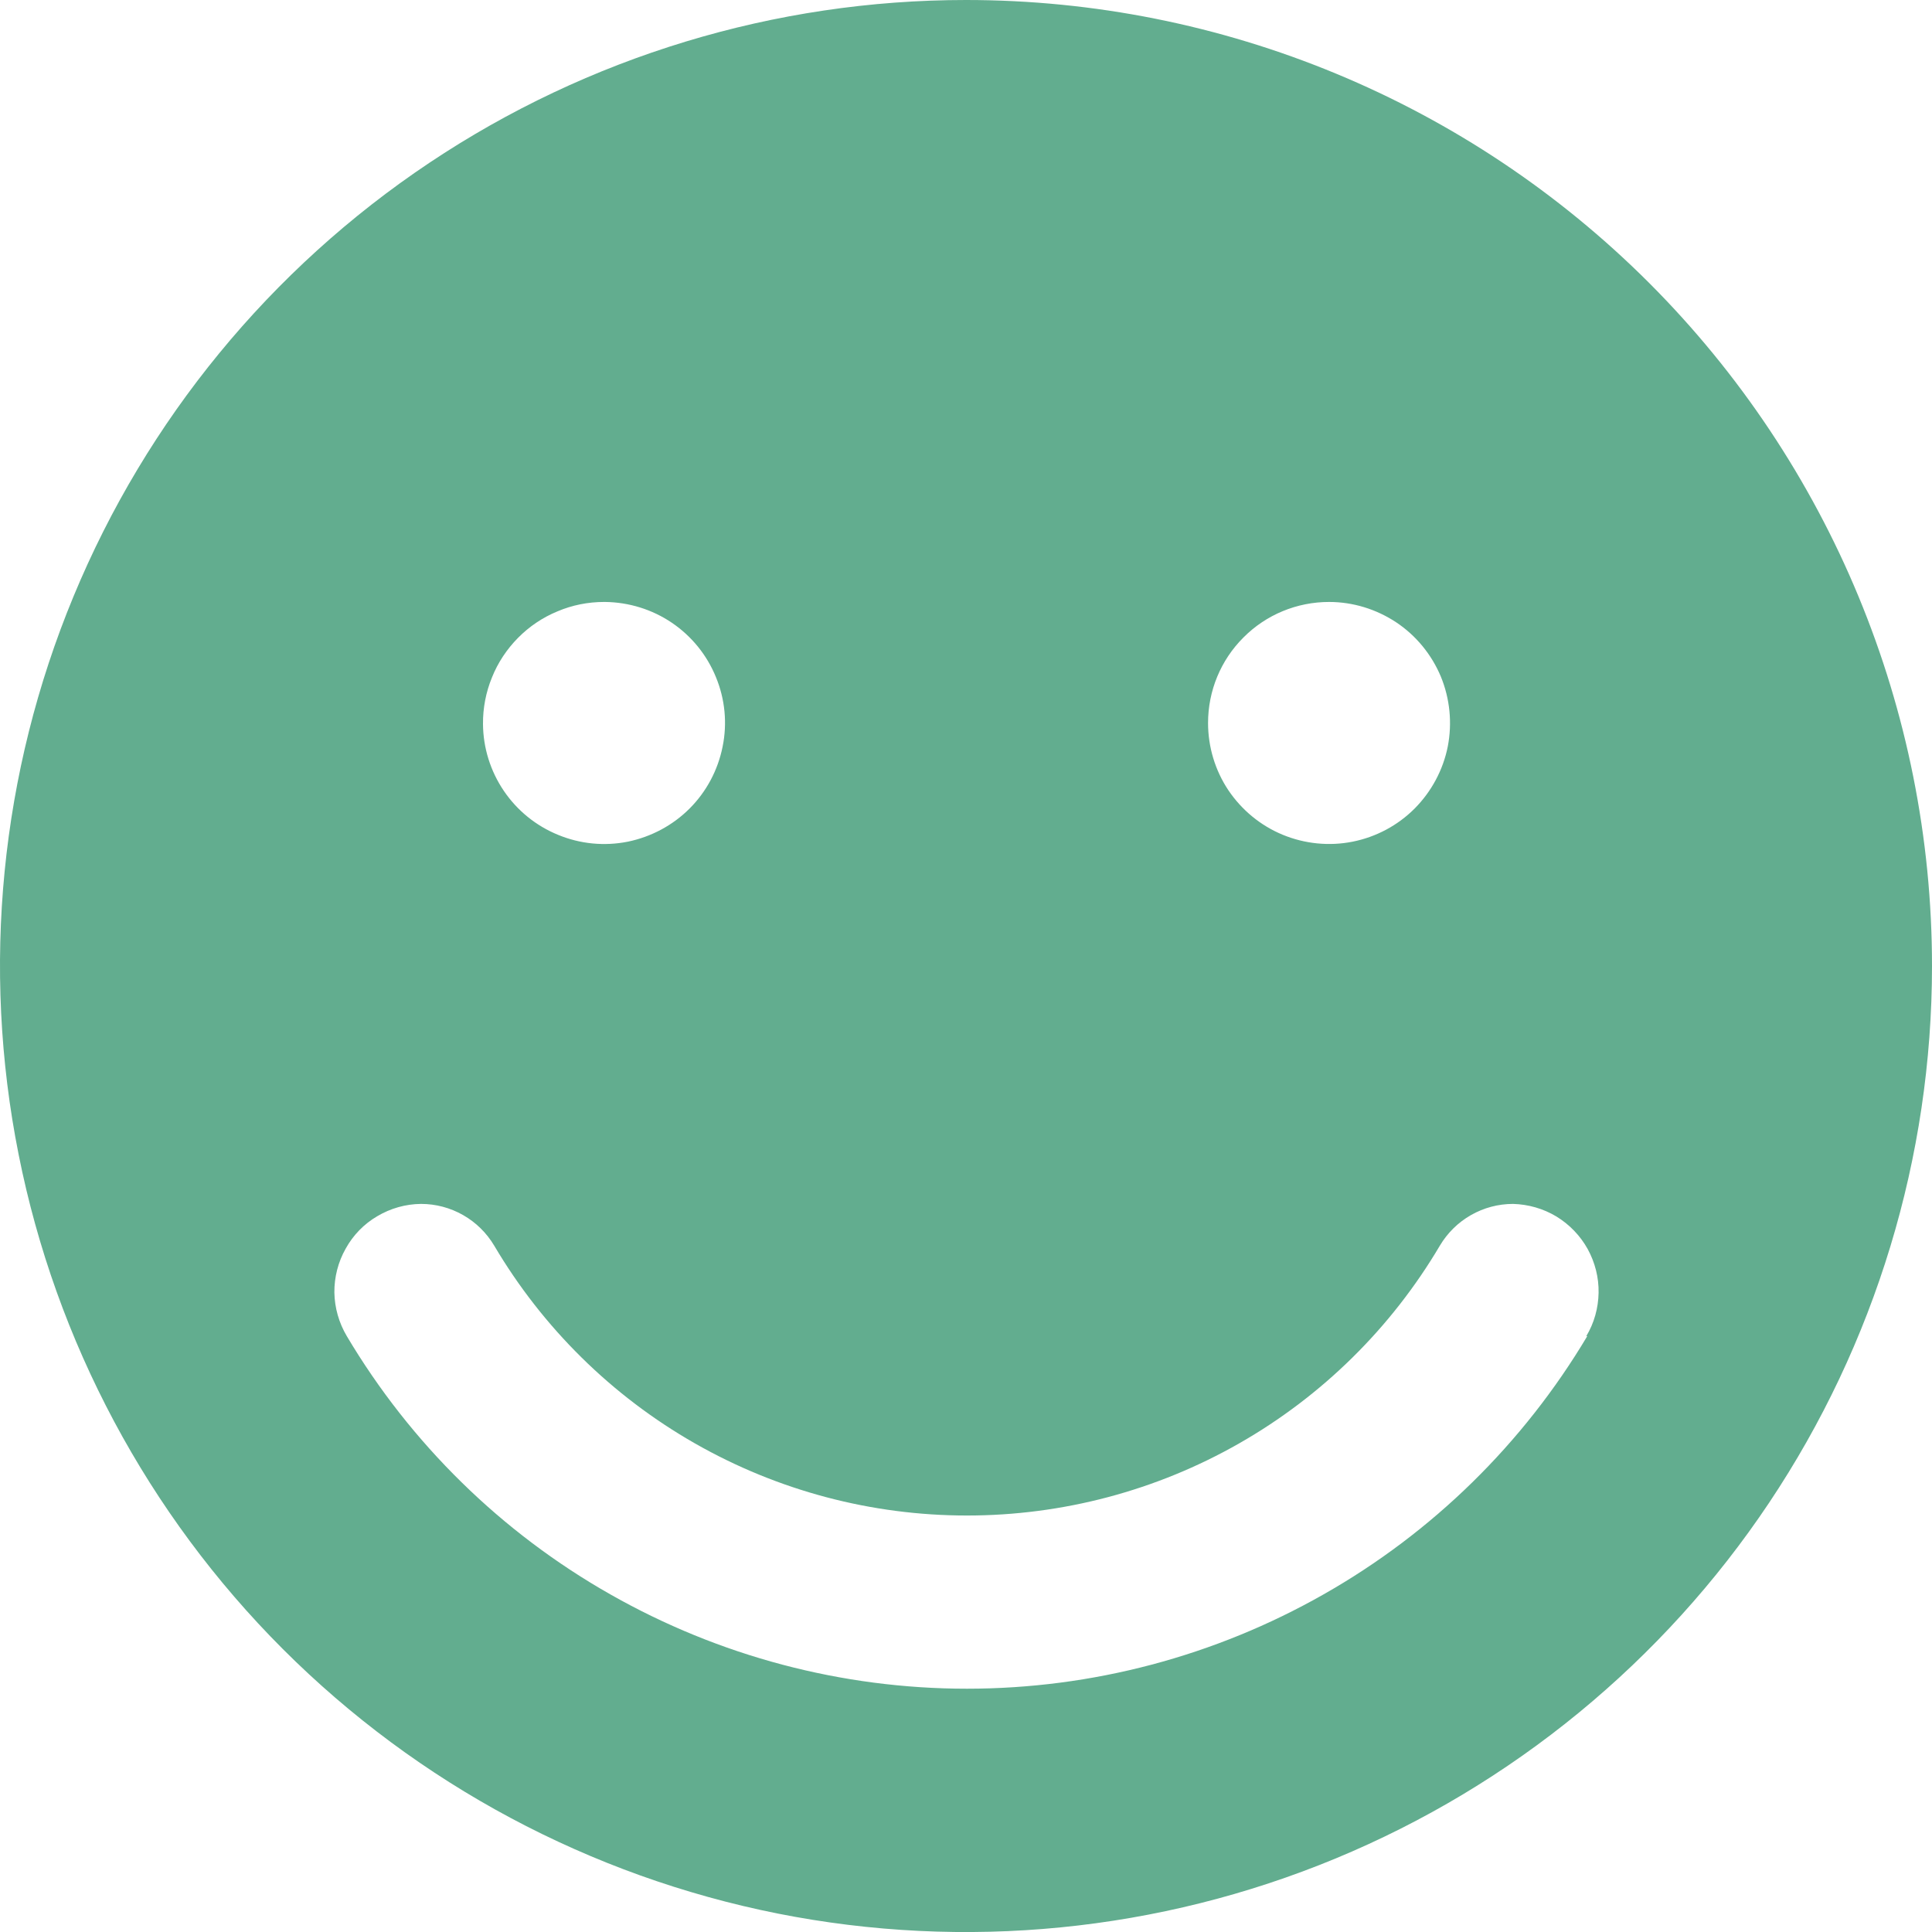 <svg width="14" height="14" viewBox="0 0 14 14" fill="none" xmlns="http://www.w3.org/2000/svg">
  <path d="M7 0C5.616 0 4.262 0.411 3.111 1.18C1.96 1.949 1.063 3.042 0.533 4.321C0.003 5.6 -0.136 7.008 0.135 8.366C0.405 9.723 1.071 10.971 2.05 11.95C3.029 12.929 4.277 13.595 5.634 13.866C6.992 14.136 8.4 13.997 9.679 13.467C10.958 12.937 12.051 12.04 12.82 10.889C13.589 9.738 14 8.384 14 7C14 5.143 13.262 3.363 11.95 2.05C10.637 0.737 8.857 0 7 0V0ZM9.631 4.362C9.804 4.362 9.973 4.414 10.118 4.51C10.262 4.606 10.374 4.743 10.441 4.903C10.507 5.064 10.524 5.24 10.491 5.41C10.457 5.58 10.373 5.736 10.251 5.859C10.128 5.982 9.972 6.065 9.802 6.099C9.632 6.133 9.455 6.115 9.295 6.049C9.135 5.983 8.998 5.87 8.901 5.726C8.805 5.582 8.754 5.412 8.754 5.239C8.754 5.006 8.846 4.783 9.011 4.619C9.175 4.454 9.398 4.362 9.631 4.362ZM4.384 4.362C4.557 4.364 4.726 4.416 4.869 4.513C5.012 4.61 5.123 4.747 5.188 4.907C5.254 5.067 5.271 5.242 5.236 5.412C5.202 5.581 5.119 5.737 4.997 5.859C4.875 5.981 4.719 6.064 4.55 6.099C4.38 6.133 4.205 6.116 4.045 6.05C3.885 5.985 3.748 5.874 3.651 5.731C3.554 5.588 3.501 5.419 3.5 5.246C3.499 5.131 3.521 5.016 3.565 4.909C3.608 4.801 3.673 4.704 3.754 4.622C3.836 4.539 3.933 4.474 4.04 4.43C4.146 4.385 4.261 4.362 4.377 4.362H4.384ZM11.502 9.682C11.038 10.461 10.38 11.106 9.592 11.553C8.804 12.001 7.914 12.237 7.007 12.237C6.101 12.237 5.21 12.001 4.422 11.553C3.634 11.106 2.976 10.461 2.513 9.682C2.456 9.586 2.425 9.477 2.423 9.366C2.422 9.255 2.45 9.145 2.505 9.048C2.559 8.95 2.638 8.869 2.734 8.813C2.83 8.756 2.939 8.725 3.051 8.724C3.158 8.724 3.263 8.752 3.356 8.805C3.449 8.858 3.526 8.934 3.581 9.026C3.933 9.622 4.434 10.116 5.035 10.459C5.636 10.802 6.315 10.982 7.007 10.982C7.699 10.982 8.379 10.802 8.98 10.459C9.581 10.116 10.082 9.622 10.434 9.026C10.489 8.934 10.566 8.858 10.659 8.805C10.752 8.752 10.857 8.724 10.964 8.724C11.075 8.727 11.183 8.758 11.278 8.815C11.373 8.873 11.451 8.954 11.505 9.051C11.558 9.148 11.586 9.257 11.584 9.368C11.582 9.479 11.552 9.587 11.495 9.682H11.502Z" fill="#62AD8F"/>
</svg>
